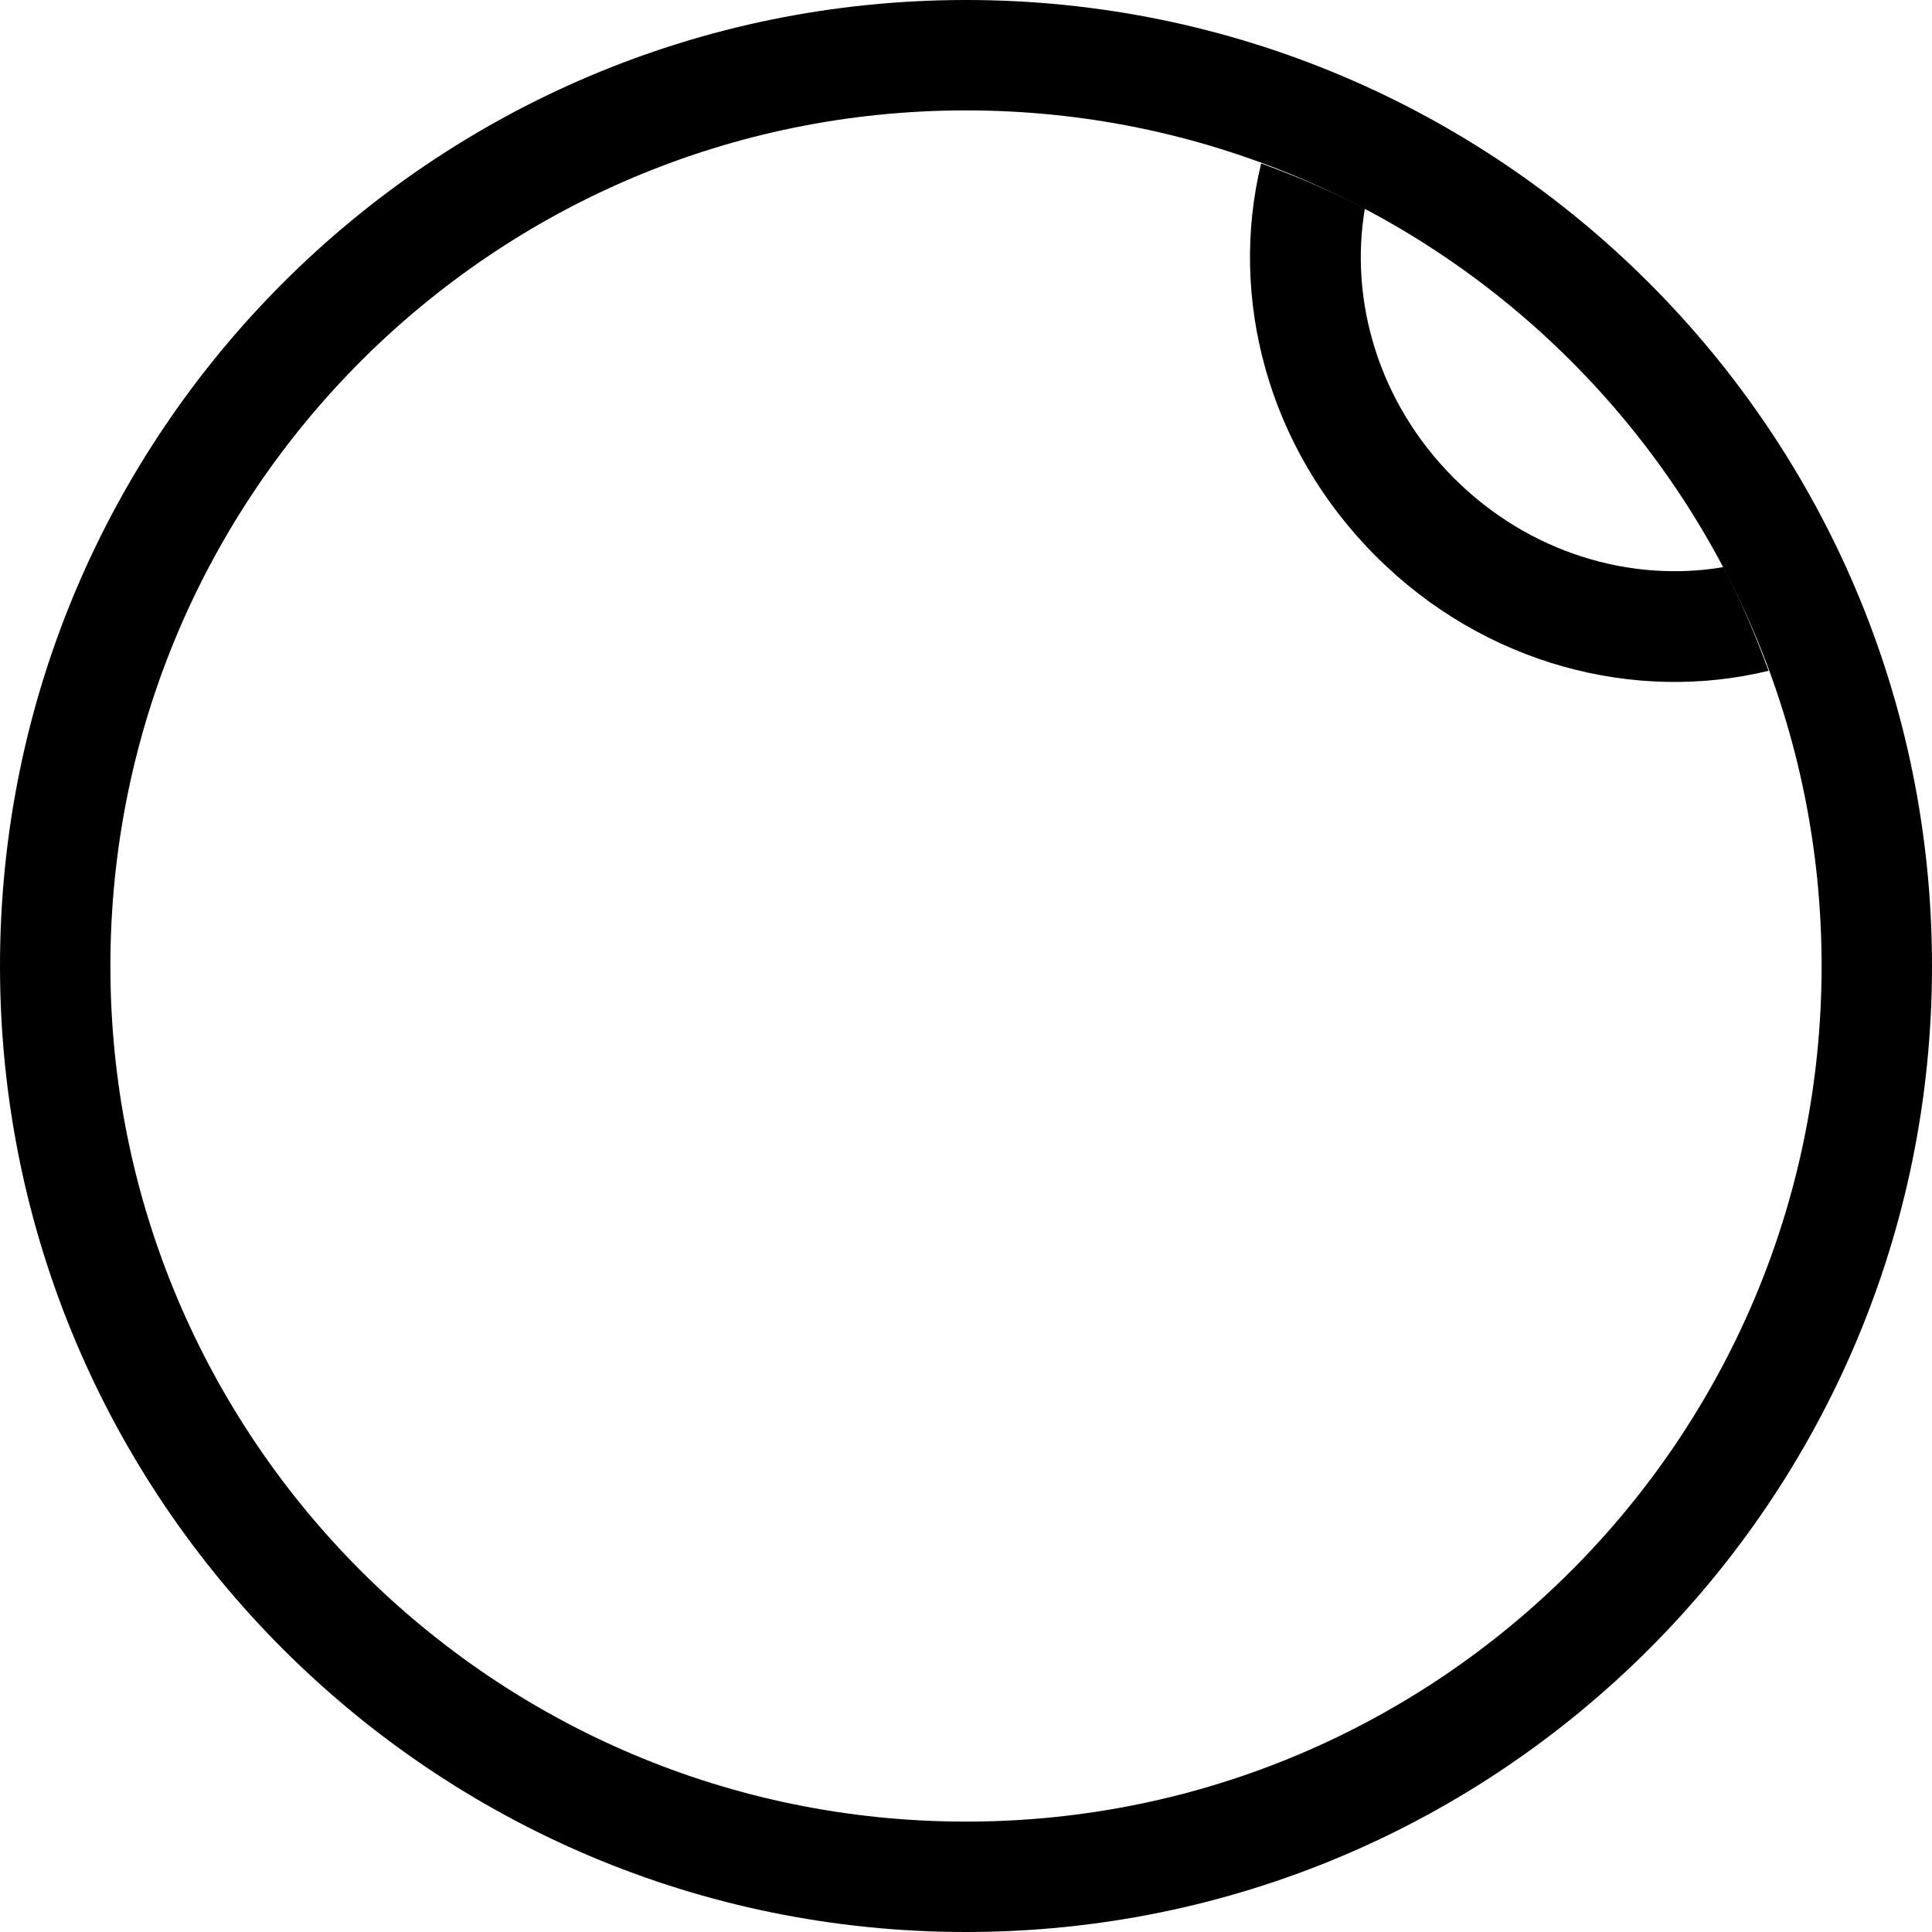 <?xml version="1.0" encoding="UTF-8" standalone="no"?>
<svg
   xmlns:dc="http://purl.org/dc/elements/1.1/"
   xmlns:cc="http://creativecommons.org/ns#"
   xmlns:rdf="http://www.w3.org/1999/02/22-rdf-syntax-ns#"
   xmlns:svg="http://www.w3.org/2000/svg"
   xmlns="http://www.w3.org/2000/svg"
   xmlns:sodipodi="http://sodipodi.sourceforge.net/DTD/sodipodi-0.dtd"
   xmlns:inkscape="http://www.inkscape.org/namespaces/inkscape"
   version="1.0"
   width="35"
   height="35"
   id="svg2"
   inkscape:version="0.47 r22583"
   sodipodi:docname="04-01-002-01-07.svg">
  <defs
     id="defs14">
    <inkscape:perspective
       sodipodi:type="inkscape:persp3d"
       inkscape:vp_x="0 : 17.5 : 1"
       inkscape:vp_y="0 : 1000 : 0"
       inkscape:vp_z="36 : 17.5 : 1"
       inkscape:persp3d-origin="18 : 11.666667 : 1"
       id="perspective16" />
  </defs>
  <sodipodi:namedview
     pagecolor="#ffffff"
     bordercolor="#666666"
     borderopacity="1"
     objecttolerance="10"
     gridtolerance="10"
     guidetolerance="10"
     inkscape:pageopacity="0"
     inkscape:pageshadow="2"
     inkscape:window-width="946"
     inkscape:window-height="791"
     id="namedview12"
     showgrid="true"
     inkscape:zoom="13.485714"
     inkscape:cx="19.289521"
     inkscape:cy="17.935591"
     inkscape:window-x="0"
     inkscape:window-y="0"
     inkscape:window-maximized="0"
     inkscape:current-layer="svg2">
    <inkscape:grid
       type="xygrid"
       id="grid2822" />
  </sodipodi:namedview>
  <path
     style="fill:#000000;fill-opacity:1;stroke:none"
     d="M 17.5,0 C 7.835,0 0,7.835 0,17.5 0,27.165 7.835,35 17.5,35 27.165,35 35,27.165 35,17.5 35,7.835 27.165,0 17.5,0 z m 0,2 C 26.06,2 33,8.94 33,17.5 33,26.06 26.06,33 17.5,33 8.94,33 2,26.06 2,17.5 2,8.94 8.94,2 17.5,2 z"
     id="path2824" />
  <path
     style="fill:#000000;fill-opacity:1;stroke:none"
     d="M 24.726,3.778 C 24.12,3.459 23.482,3.193 22.847,2.96 c -0.586,2.408 0.099,5.137 2.077,7.115 1.978,1.978 4.708,2.663 7.115,2.077 C 31.807,11.518 31.541,10.88 31.222,10.274 29.556,10.557 27.709,10.031 26.339,8.661 24.969,7.291 24.443,5.444 24.726,3.778 z"
     id="path2862" />
</svg>
